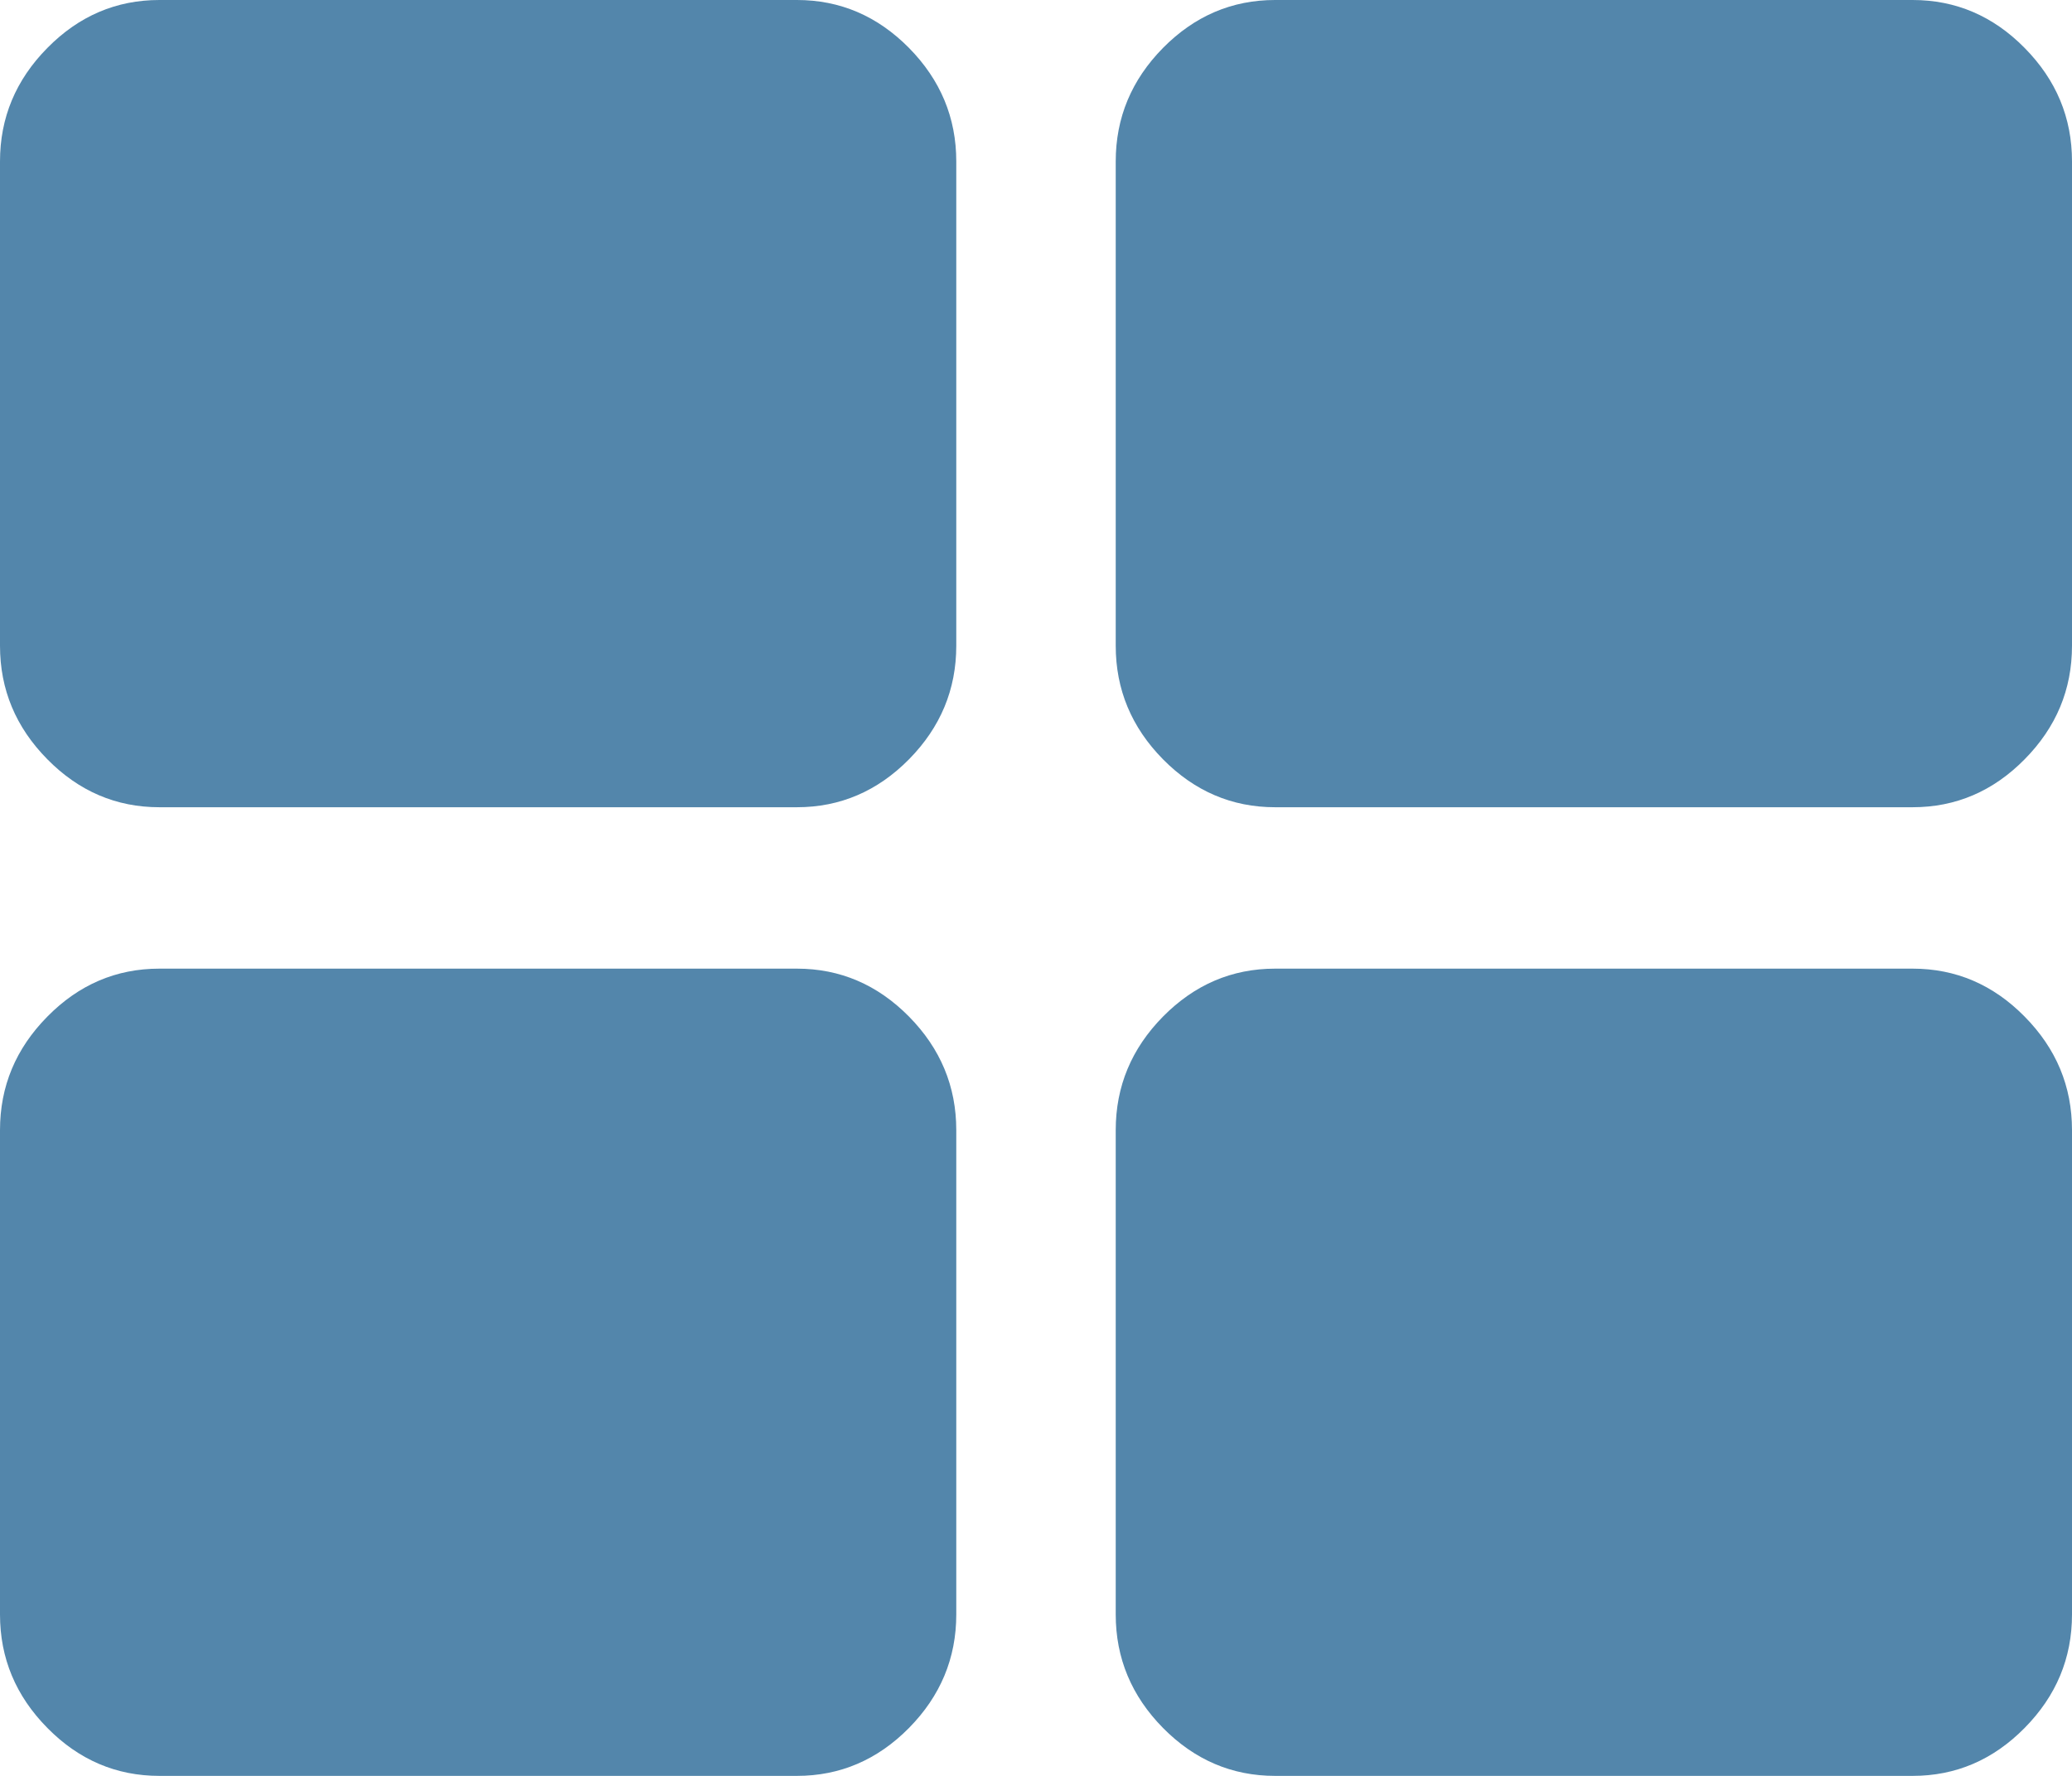 ﻿<?xml version="1.0" encoding="utf-8"?>
<svg version="1.1" xmlns:xlink="http://www.w3.org/1999/xlink" width="21px" height="18px" xmlns="http://www.w3.org/2000/svg">
  <g transform="matrix(1 0 0 1 -20 -22 )">
    <path d="M 9.213 10.304  C 9.532 10.628  9.692 11.011  9.692 11.455  L 9.692 16.364  C 9.692 16.807  9.532 17.19  9.213 17.514  C 8.893 17.838  8.514 18  8.077 18  L 1.615 18  C 1.178 18  0.799 17.838  0.48 17.514  C 0.16 17.19  0 16.807  0 16.364  L 0 11.455  C 0 11.011  0.16 10.628  0.48 10.304  C 0.799 9.98  1.178 9.818  1.615 9.818  L 8.077 9.818  C 8.514 9.818  8.893 9.98  9.213 10.304  Z M 9.213 0.486  C 9.532 0.81  9.692 1.193  9.692 1.636  L 9.692 6.545  C 9.692 6.989  9.532 7.372  9.213 7.696  C 8.893 8.02  8.514 8.182  8.077 8.182  L 1.615 8.182  C 1.178 8.182  0.799 8.02  0.48 7.696  C 0.16 7.372  0 6.989  0 6.545  L 0 1.636  C 0 1.193  0.16 0.81  0.48 0.486  C 0.799 0.162  1.178 0  1.615 0  L 8.077 0  C 8.514 0  8.893 0.162  9.213 0.486  Z M 20.52 10.304  C 20.84 10.628  21 11.011  21 11.455  L 21 16.364  C 21 16.807  20.84 17.19  20.52 17.514  C 20.201 17.838  19.822 18  19.385 18  L 12.923 18  C 12.486 18  12.107 17.838  11.787 17.514  C 11.468 17.19  11.308 16.807  11.308 16.364  L 11.308 11.455  C 11.308 11.011  11.468 10.628  11.787 10.304  C 12.107 9.98  12.486 9.818  12.923 9.818  L 19.385 9.818  C 19.822 9.818  20.201 9.98  20.52 10.304  Z M 20.52 0.486  C 20.84 0.81  21 1.193  21 1.636  L 21 6.545  C 21 6.989  20.84 7.372  20.52 7.696  C 20.201 8.02  19.822 8.182  19.385 8.182  L 12.923 8.182  C 12.486 8.182  12.107 8.02  11.787 7.696  C 11.468 7.372  11.308 6.989  11.308 6.545  L 11.308 1.636  C 11.308 1.193  11.468 0.81  11.787 0.486  C 12.107 0.162  12.486 0  12.923 0  L 19.385 0  C 19.822 0  20.201 0.162  20.52 0.486  Z " fill-rule="nonzero" fill="#5386ab" stroke="none" transform="matrix(1 0 0 1 20 22 )" />
  </g>
</svg>